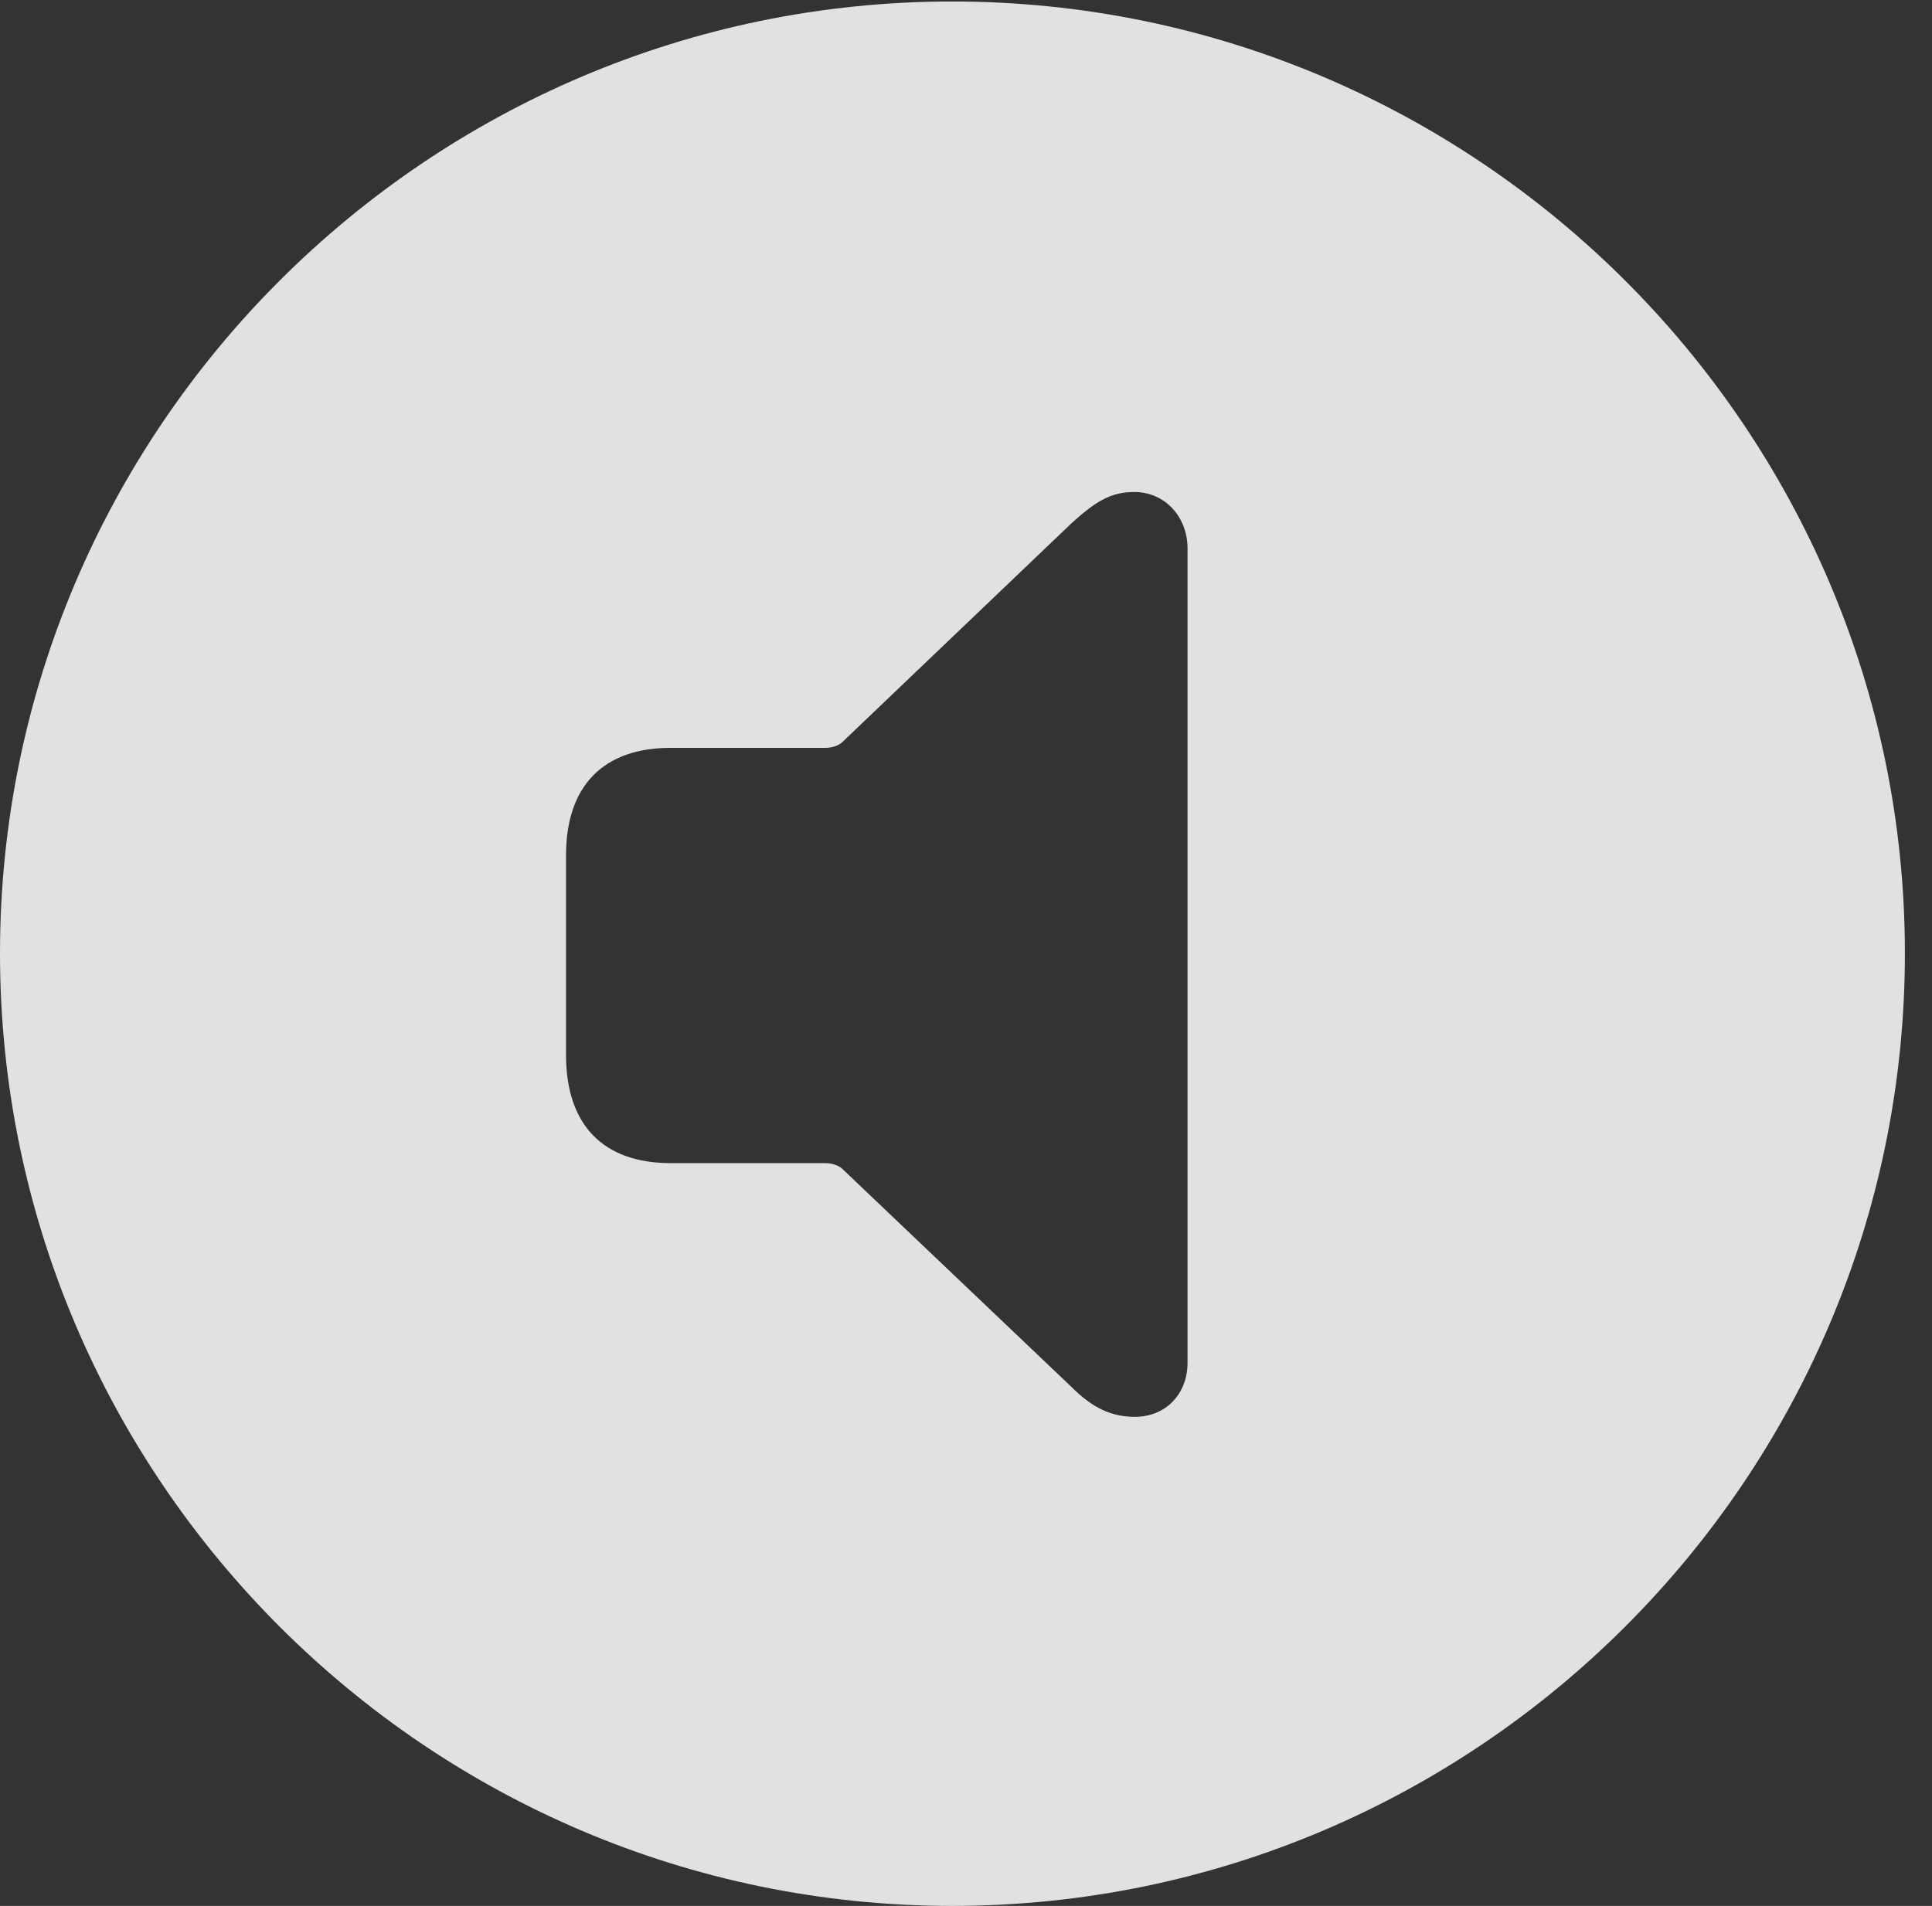 <?xml version="1.0" encoding="UTF-8"?>
<!--Generator: Apple Native CoreSVG 341-->
<!DOCTYPE svg
PUBLIC "-//W3C//DTD SVG 1.1//EN"
       "http://www.w3.org/Graphics/SVG/1.1/DTD/svg11.dtd">
<svg version="1.1" xmlns="http://www.w3.org/2000/svg" xmlns:xlink="http://www.w3.org/1999/xlink" viewBox="0 0 25.801 25.459">
 <rect x="0" y="0" width="25.801" height="25.459" fill="#333333" stroke="none"/>
 <g>
  <rect height="25.459" opacity="0" width="25.801" x="0" y="0"/>
  <path d="M25.439 12.734C25.439 19.746 19.727 25.459 12.715 25.459C5.713 25.459 0 19.746 0 12.734C0 5.732 5.713 0.02 12.715 0.02C19.727 0.02 25.439 5.732 25.439 12.734ZM14.307 6.992L11.25 9.912C11.201 9.961 11.104 9.99 11.025 9.99L8.955 9.99C8.057 9.99 7.559 10.498 7.559 11.426L7.559 14.092C7.559 15.029 8.057 15.537 8.955 15.537L11.025 15.537C11.104 15.537 11.201 15.566 11.25 15.615L14.307 18.525C14.59 18.809 14.844 18.926 15.156 18.926C15.566 18.926 15.859 18.623 15.859 18.203L15.859 7.324C15.859 6.914 15.566 6.572 15.146 6.572C14.834 6.572 14.629 6.699 14.307 6.992Z" fill="white" fill-opacity="0.85"/>
 </g>
</svg>
